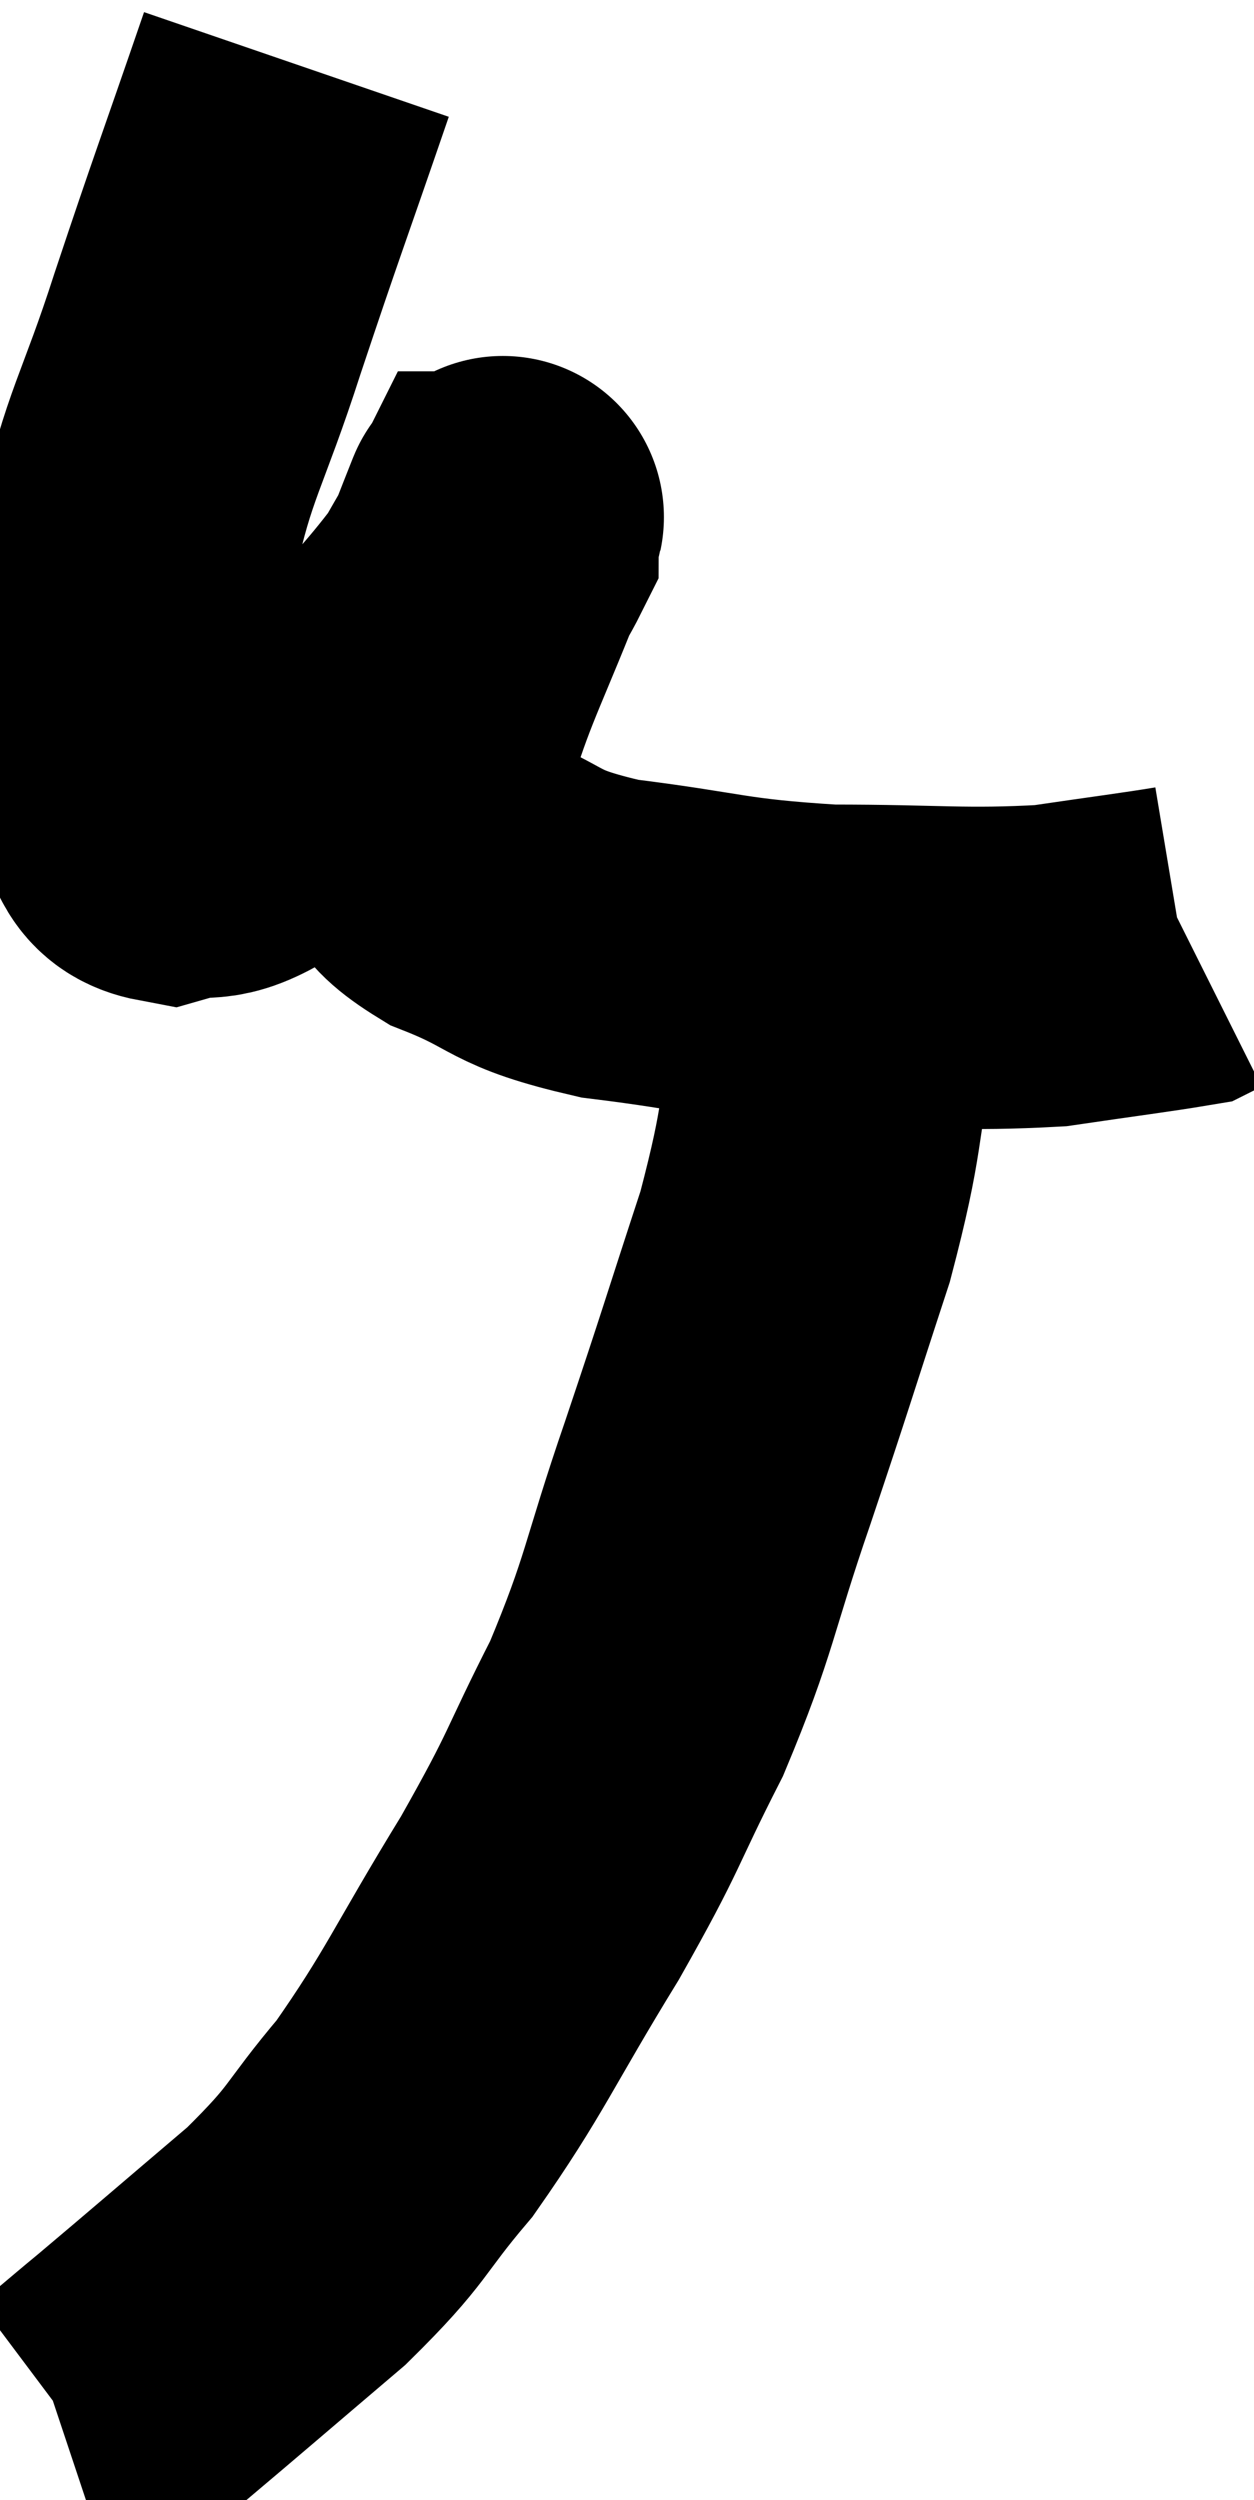 <svg xmlns="http://www.w3.org/2000/svg" viewBox="8.24 2.42 19.46 38.78" width="19.46" height="38.78"><path d="M 12.84 3.42 C 12.15 5.43, 12.075 5.595, 11.46 7.44 C 10.92 9.12, 10.695 9.33, 10.38 10.8 C 10.29 12.06, 10.245 12.33, 10.2 13.32 C 10.2 14.04, 10.035 14.22, 10.2 14.76 C 10.53 15.12, 10.38 15.39, 10.86 15.48 C 11.49 15.3, 11.4 15.555, 12.12 15.12 C 12.93 14.43, 12.915 14.58, 13.74 13.74 C 14.58 12.75, 14.865 12.495, 15.42 11.76 C 15.69 11.28, 15.825 11.07, 15.96 10.8 C 15.96 10.74, 15.975 10.68, 15.96 10.68 C 15.93 10.74, 16.2 10.035, 15.9 10.8 C 15.33 12.27, 15.09 12.675, 14.76 13.74 C 14.67 14.4, 14.415 14.475, 14.58 15.06 C 15 15.57, 14.64 15.6, 15.42 16.08 C 16.56 16.53, 16.275 16.65, 17.7 16.98 C 19.41 17.19, 19.41 17.295, 21.12 17.4 C 22.83 17.4, 23.175 17.475, 24.54 17.4 C 25.56 17.25, 26.04 17.19, 26.58 17.1 L 26.7 17.04" fill="none" stroke="black" stroke-width="5"></path><path d="M 21.24 17.1 C 21.24 17.64, 21.405 17.055, 21.24 18.18 C 20.91 19.89, 21.045 19.83, 20.58 21.6 C 19.98 23.43, 19.995 23.43, 19.38 25.26 C 18.75 27.09, 18.81 27.27, 18.12 28.92 C 17.37 30.39, 17.52 30.27, 16.62 31.86 C 15.57 33.57, 15.465 33.93, 14.52 35.28 C 13.68 36.27, 13.86 36.255, 12.84 37.26 C 11.64 38.28, 11.295 38.58, 10.44 39.3 C 9.93 39.72, 9.72 39.915, 9.42 40.14 L 9.24 40.2" fill="none" stroke="black" stroke-width="5"></path></svg>